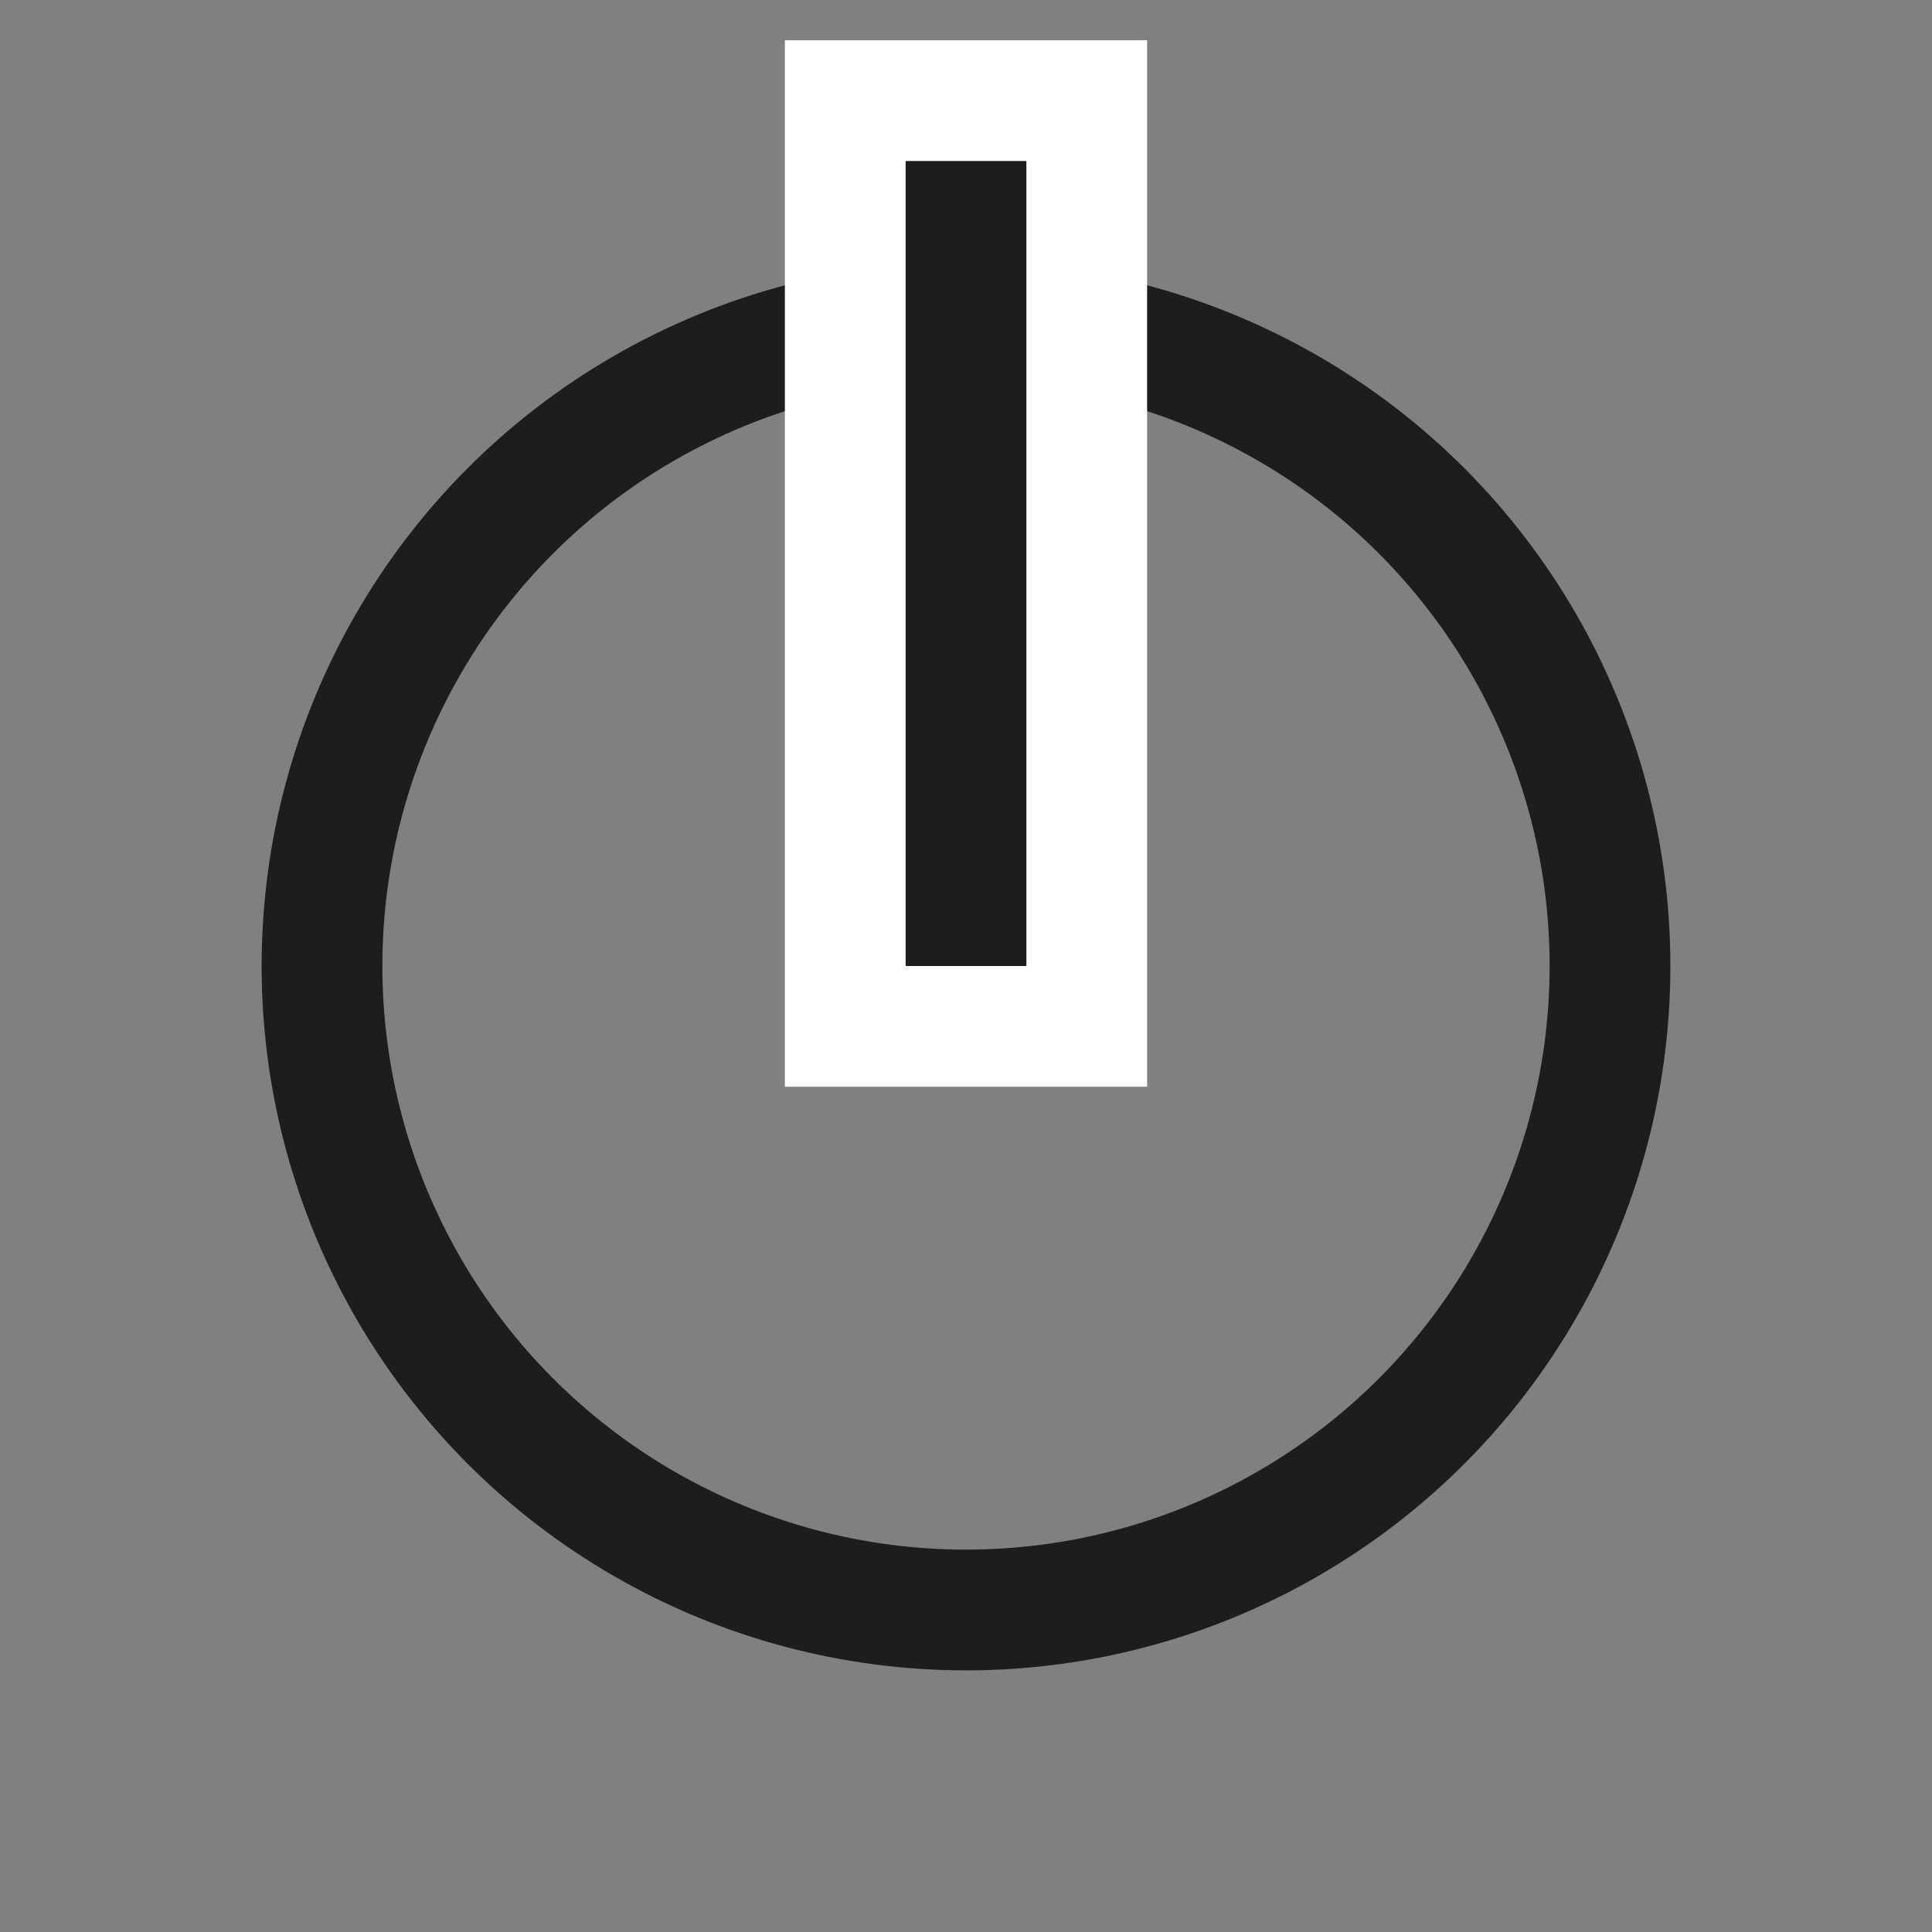 <svg width="48" height="48" viewBox="0 0 48 48" fill="none" xmlns="http://www.w3.org/2000/svg">
<rect x="0" y="0" width="48" height="48" fill="#808080" stroke="none"/>
<circle cx="24" cy="24" r="16" stroke="#1C1D1E" stroke-width="3"/>
<path d="M21 24L21 25.5L22.5 25.5L25.5 25.5H27L27 24L27 4L27 2.5H25.5L22.5 2.5L21 2.5L21 4L21 24Z" fill="#1C1D1E" stroke="white" stroke-width="3"/>
</svg>
